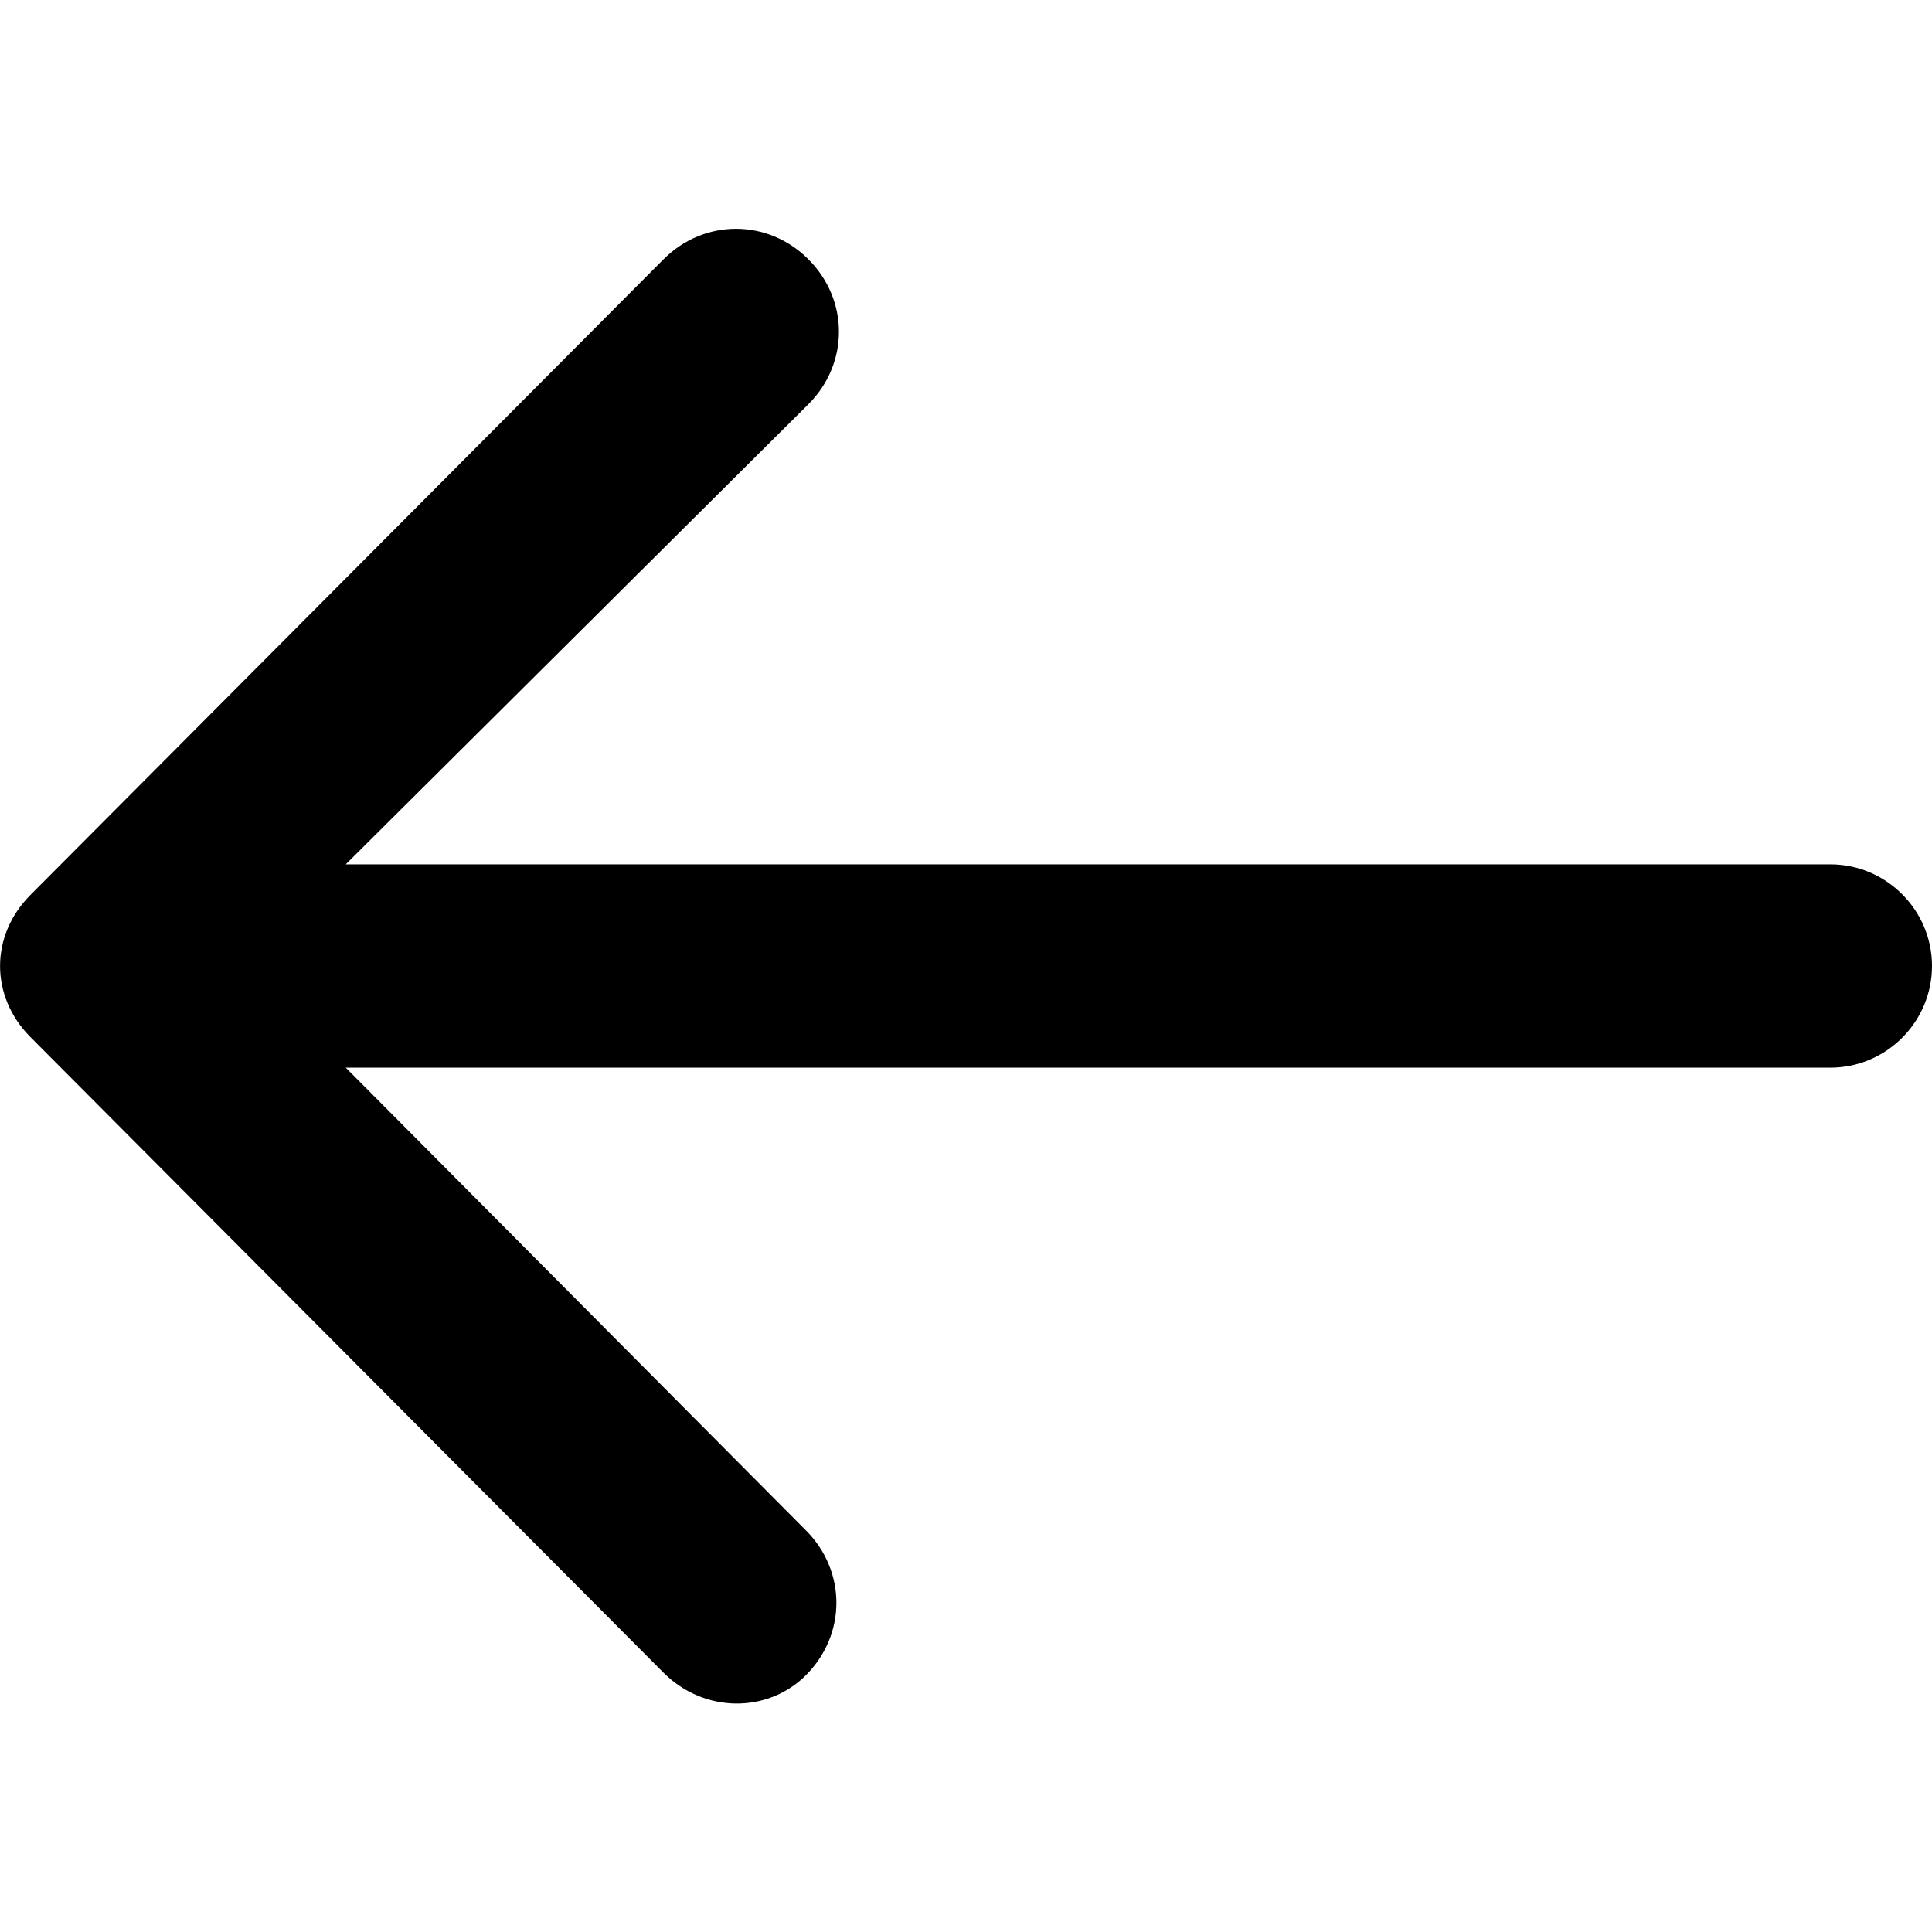 <svg version="1.1" xmlns="http://www.w3.org/2000/svg" width="32" height="32" viewBox="0 0 32 32">
<path d="M10.99 27.705l-10.484-10.526c-0.337-0.337-0.505-0.758-0.505-1.179s0.168-0.842 0.505-1.179l10.484-10.526c0.674-0.674 1.726-0.674 2.4 0s0.674 1.726 0 2.4l-7.663 7.621h24.589c0.926 0 1.684 0.758 1.684 1.684s-0.758 1.684-1.684 1.684h-24.589l7.621 7.663c0.674 0.674 0.674 1.726 0 2.4-0.632 0.632-1.684 0.632-2.358-0.042z"></path>
</svg>